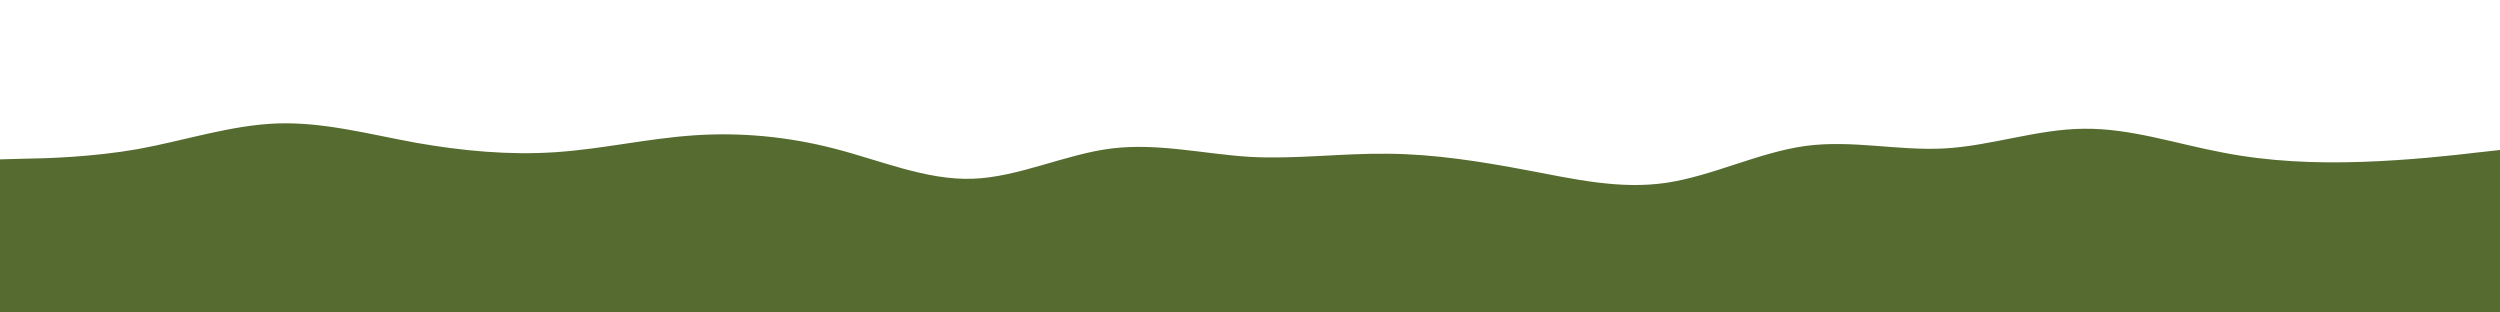 <svg id="visual" viewBox="0 0 800 100" width="800" height="100" xmlns="http://www.w3.org/2000/svg" xmlns:xlink="http://www.w3.org/1999/xlink" version="1.1"><path d="M0 51L7.3 50.8C14.7 50.7 29.3 50.3 44.2 47.7C59 45 74 40 88.8 39.5C103.7 39 118.3 43 133.2 45.7C148 48.3 163 49.7 177.8 48.7C192.7 47.7 207.3 44.3 222.2 43.3C237 42.3 252 43.7 266.8 47.5C281.7 51.3 296.3 57.7 311.2 57.2C326 56.7 341 49.3 355.8 47.5C370.7 45.7 385.3 49.3 400 50.2C414.7 51 429.3 49 444.2 49.2C459 49.3 474 51.7 488.8 54.5C503.7 57.3 518.3 60.7 533.2 58.5C548 56.3 563 48.7 577.8 46.7C592.7 44.7 607.3 48.3 622.2 47.5C637 46.7 652 41.3 666.8 41.2C681.7 41 696.3 46 711.2 48.8C726 51.7 741 52.3 755.8 51.8C770.7 51.3 785.3 49.7 792.7 48.8L800 48L800 101L792.7 101C785.3 101 770.7 101 755.8 101C741 101 726 101 711.2 101C696.3 101 681.7 101 666.8 101C652 101 637 101 622.2 101C607.3 101 592.7 101 577.8 101C563 101 548 101 533.2 101C518.3 101 503.7 101 488.8 101C474 101 459 101 444.2 101C429.3 101 414.7 101 400 101C385.3 101 370.7 101 355.8 101C341 101 326 101 311.2 101C296.3 101 281.7 101 266.8 101C252 101 237 101 222.2 101C207.3 101 192.7 101 177.8 101C163 101 148 101 133.2 101C118.3 101 103.7 101 88.8 101C74 101 59 101 44.2 101C29.3 101 14.7 101 7.3 101L0 101Z" fill="#556b2f" stroke-linecap="round" stroke-linejoin="miter"></path></svg>